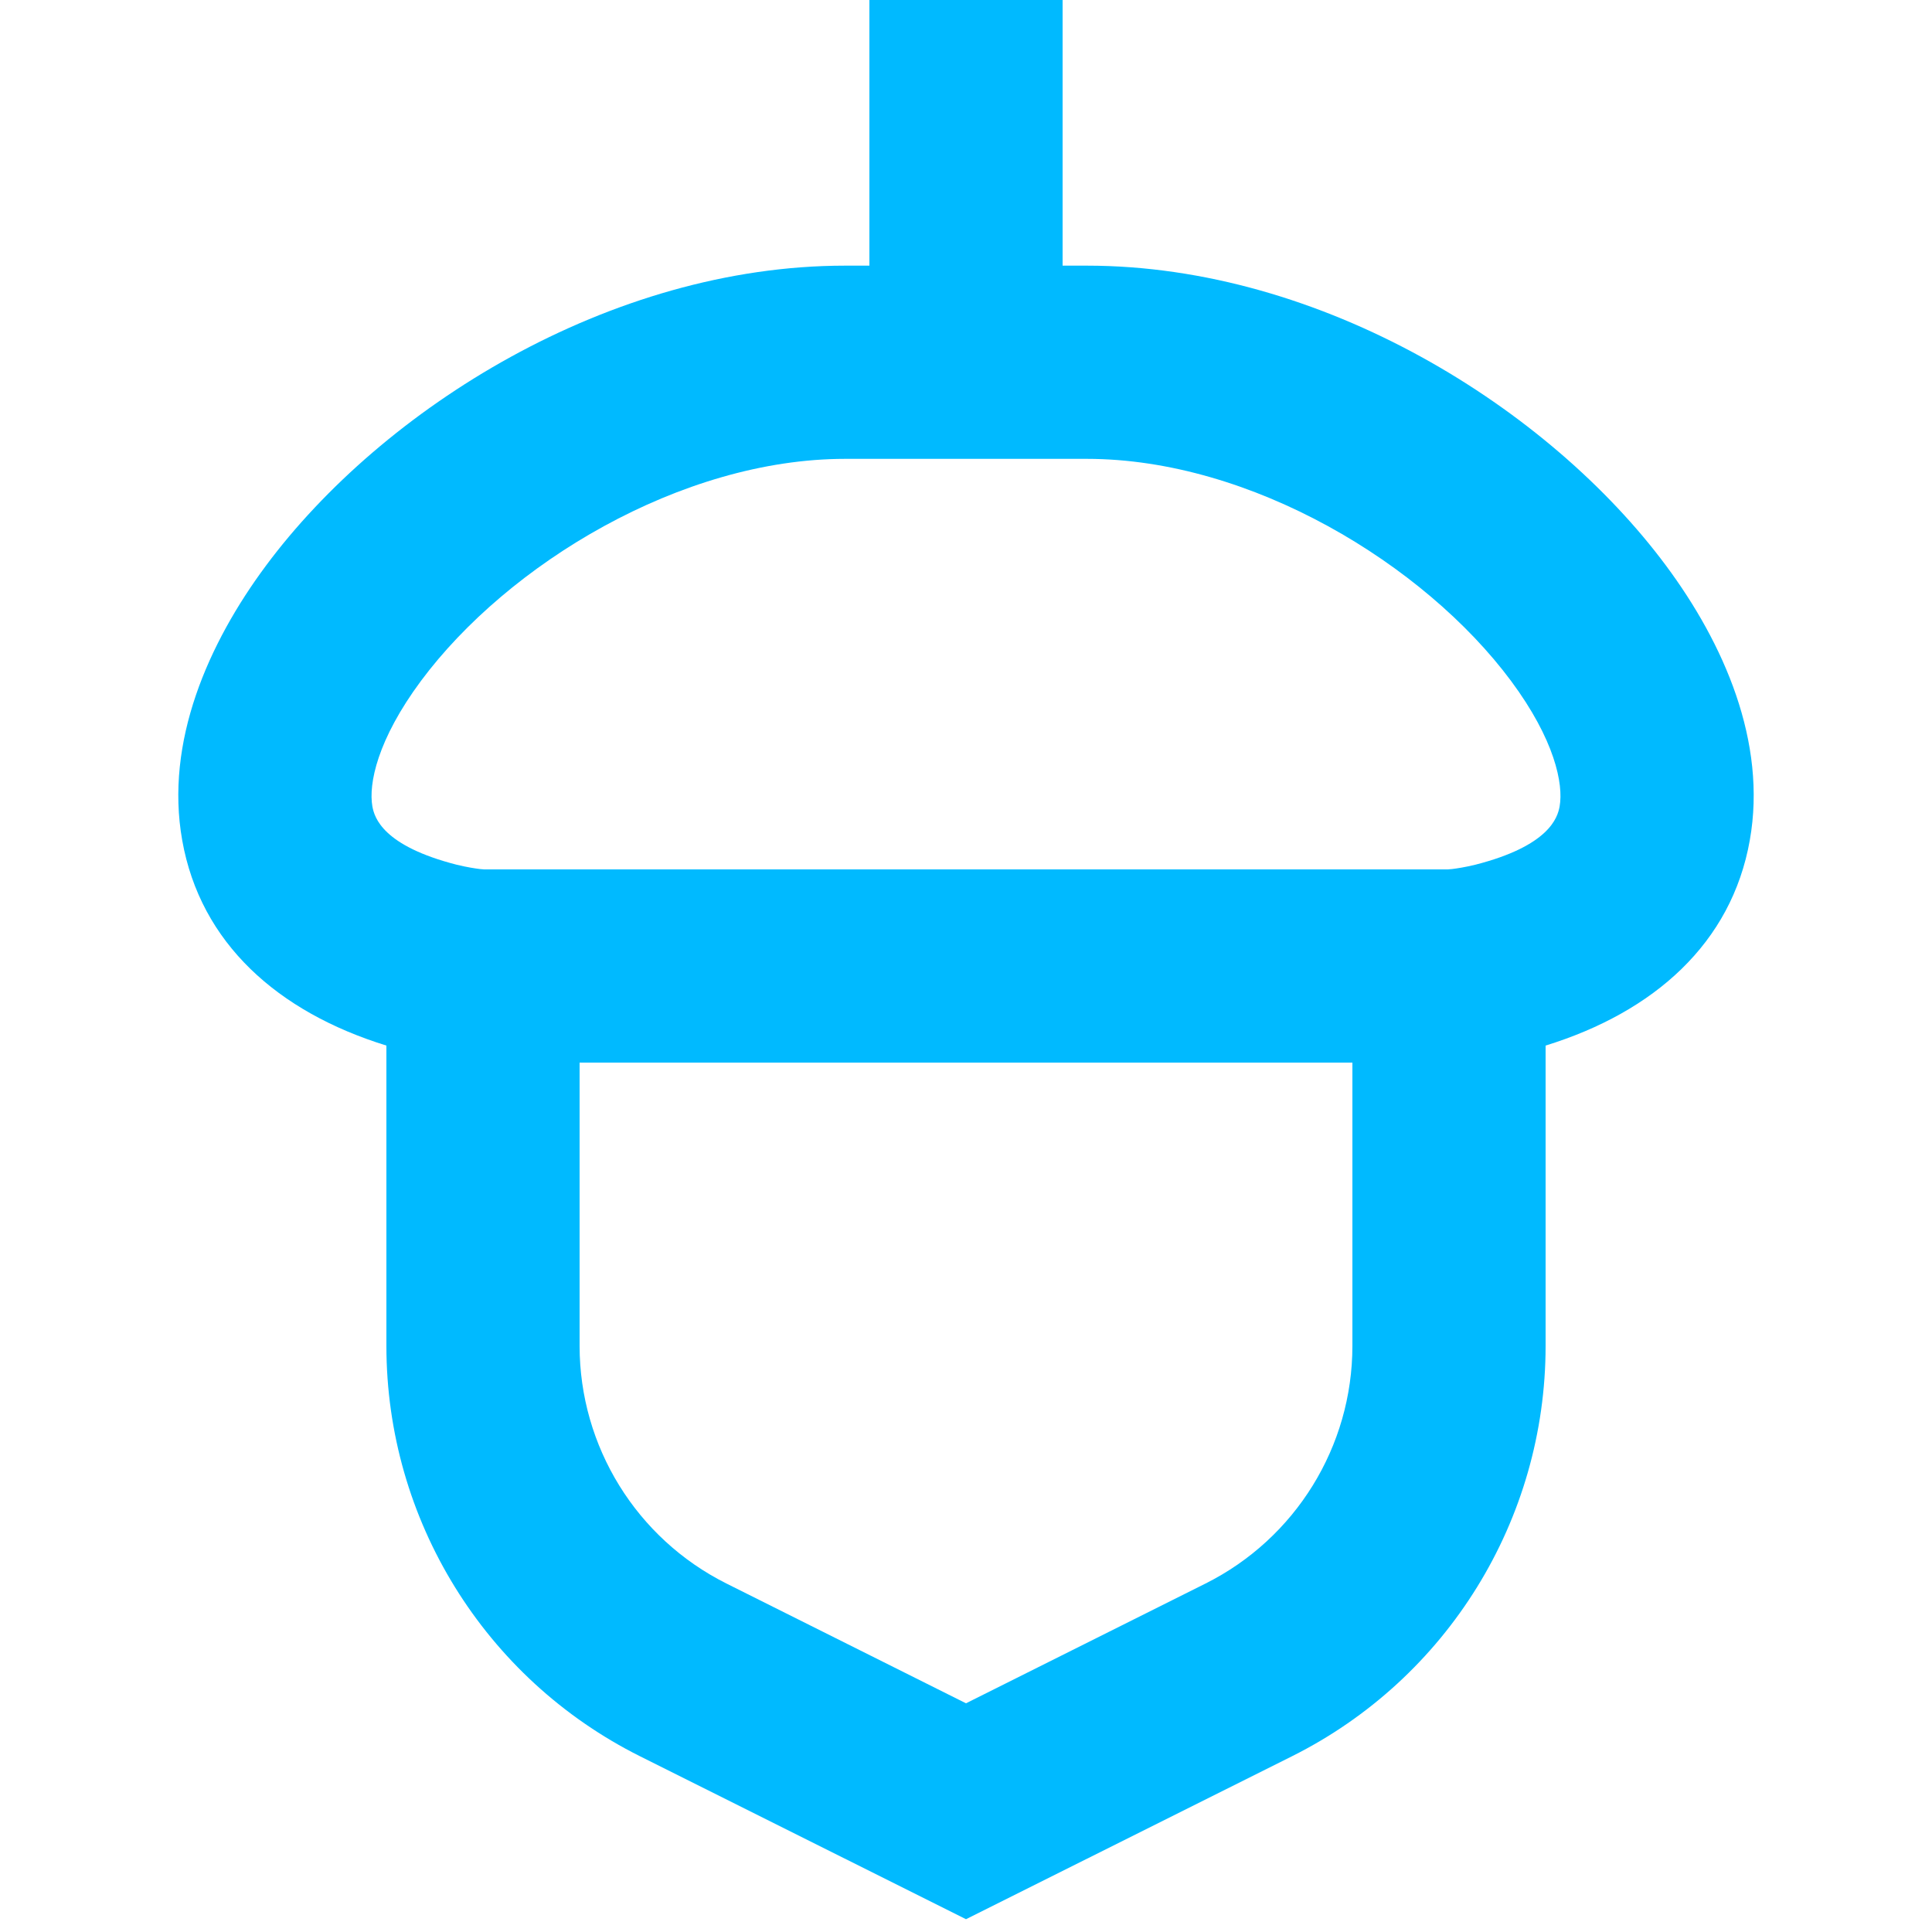 <svg width="16" height="16" viewBox="0 0 16 16" fill="none" xmlns="http://www.w3.org/2000/svg">
<path fill-rule="evenodd" clip-rule="evenodd" d="M7.2 2.2H7C5.048 2.2 3.168 3.385 2.203 4.684C1.725 5.327 1.364 6.144 1.509 6.959C1.66 7.811 2.301 8.381 3.2 8.659V11.146C3.2 12.585 4.013 13.901 5.301 14.545L8 15.894L10.699 14.545C11.987 13.901 12.8 12.585 12.8 11.146V8.659C13.699 8.381 14.34 7.811 14.491 6.959C14.636 6.144 14.275 5.327 13.797 4.684C12.832 3.385 10.952 2.2 9 2.2H8.8V0H7.2V2.2ZM11.2 8.8H4.8V11.146C4.8 11.979 5.271 12.741 6.016 13.114L8 14.106L9.984 13.114C10.729 12.741 11.2 11.979 11.2 11.146V8.8ZM3.974 7.197C3.993 7.199 4.005 7.2 4.01 7.2H11.989C11.995 7.2 12.008 7.199 12.026 7.197C12.066 7.192 12.133 7.182 12.219 7.161C12.829 7.005 12.899 6.772 12.916 6.679C12.949 6.493 12.876 6.127 12.513 5.638C11.796 4.674 10.362 3.8 9 3.8H7C5.638 3.8 4.204 4.674 3.487 5.638C3.124 6.127 3.051 6.493 3.084 6.679C3.101 6.772 3.171 7.005 3.781 7.161C3.867 7.182 3.934 7.192 3.974 7.197Z" fill="#00BAFF"/>
</svg>
